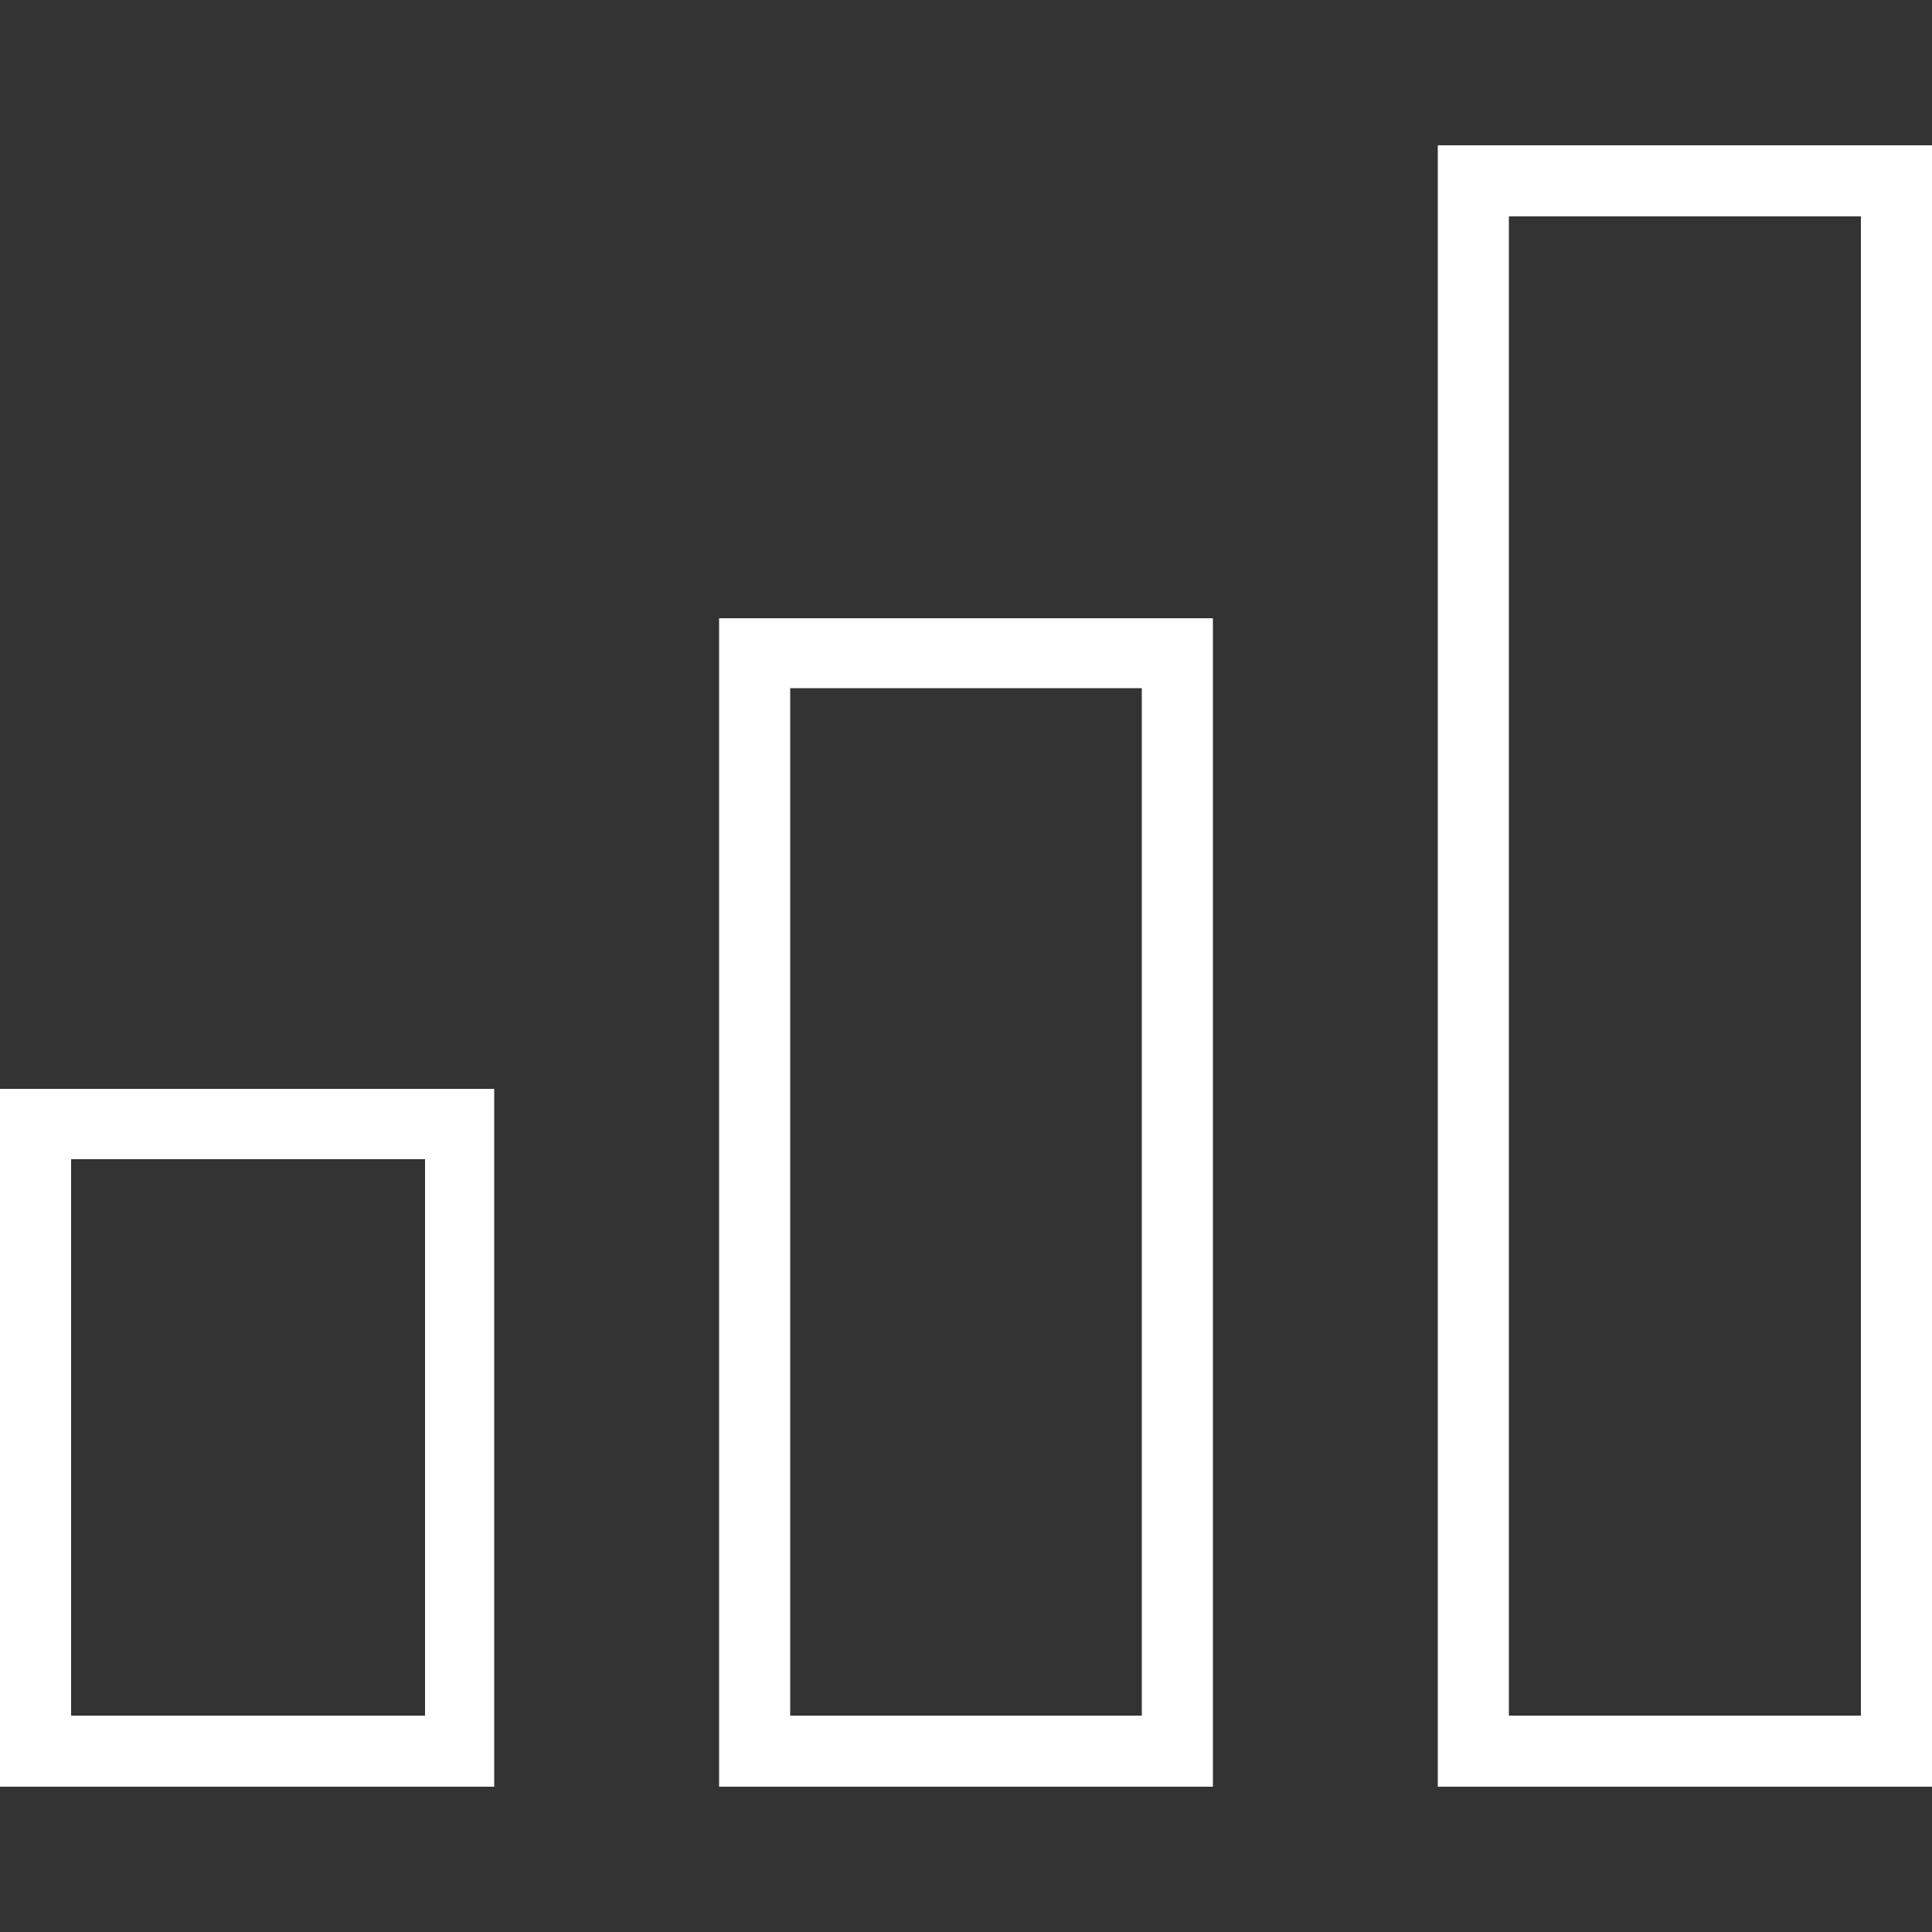 <?xml version="1.0" encoding="utf-8"?>
<svg id="Layer_1" data-name="Layer 1" xmlns="http://www.w3.org/2000/svg" viewBox="0 0 50 50"><rect x="0" y="0" width="50" height="50" fill="#333333" stroke="none"/><defs><style>.cls-1{fill:#fff;}</style></defs><title>Graph</title><path class="cls-1" d="M0,28.18V46.24H12.79V28.18ZM11,44.4H1.84V30H11Z"/><path class="cls-1" d="M18.61,16V46.24H31.39V16ZM29.55,44.4h-9.1V17.81h9.1Z"/><path class="cls-1" d="M37.21,3.76V46.24H50V3.76ZM48.16,44.4H39.05V5.6h9.11Z"/></svg>